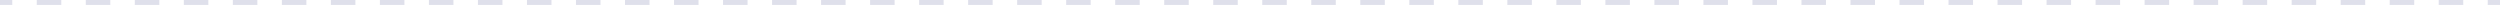 <svg width="510" height="1" viewBox="0 0 510 1" fill="none" xmlns="http://www.w3.org/2000/svg">
<g clip-path="url(#clip0)">
<path fill-rule="evenodd" clip-rule="evenodd" d="M2.5 1H8.74228e-08L0 4.45856e-05L2.5 4.4367e-05V1ZM12.5 1H7.5V4.39299e-05L12.5 4.34928e-05V1ZM22.5 1H17.5V4.30557e-05L22.5 4.26186e-05V1ZM32.5 1L27.5 1V4.21815e-05L32.5 4.17444e-05V1ZM42.5 1L37.5 1V4.13072e-05L42.5 4.08701e-05V1ZM52.5 1L47.5 1V4.0433e-05L52.5 3.99959e-05V1ZM62.5 1H57.5V3.95588e-05L62.5 3.91217e-05V1ZM72.5 1H67.5V3.86846e-05L72.5 3.82474e-05V1ZM82.5 1H77.5V3.78103e-05L82.5 3.73732e-05V1ZM92.5 1H87.5V3.69361e-05L92.5 3.6499e-05V1ZM102.5 1H97.5V3.60619e-05L102.5 3.56248e-05V1ZM112.5 1L107.5 1V3.51876e-05L112.5 3.47505e-05V1ZM122.5 1L117.5 1V3.43134e-05L122.5 3.38763e-05V1ZM132.5 1L127.5 1V3.34392e-05L132.5 3.30021e-05V1ZM142.5 1H137.5V3.2565e-05L142.5 3.21279e-05V1ZM152.5 1H147.5V3.16907e-05L152.5 3.12536e-05V1ZM162.5 1H157.5V3.08165e-05L162.5 3.03794e-05V1ZM172.5 1H167.5V2.99423e-05L172.5 2.95052e-05V1ZM182.5 1H177.5V2.90681e-05L182.5 2.86309e-05V1ZM192.5 1L187.5 1V2.81938e-05L192.5 2.77567e-05V1ZM202.5 1L197.5 1V2.73196e-05L202.5 2.68825e-05V1ZM212.5 1L207.5 1V2.64454e-05L212.5 2.60083e-05V1ZM222.5 1H217.5V2.55711e-05L222.5 2.5134e-05V1ZM232.5 1H227.5V2.46969e-05L232.5 2.42598e-05V1ZM242.5 1H237.5V2.38227e-05L242.5 2.33856e-05V1ZM252.5 1H247.5V2.29485e-05L252.5 2.25113e-05V1ZM262.5 1H257.5V2.20742e-05L262.5 2.16371e-05V1ZM272.5 1L267.5 1V2.12e-05L272.5 2.07629e-05V1ZM282.5 1L277.5 1V2.03258e-05L282.5 1.98887e-05V1ZM292.5 1L287.5 1V1.94515e-05L292.5 1.90144e-05V1ZM302.5 1H297.5V1.85773e-05L302.5 1.81402e-05V1ZM312.5 1H307.5V1.77031e-05L312.5 1.7266e-05V1ZM322.5 1H317.5V1.68289e-05L322.5 1.63918e-05V1ZM332.5 1H327.5V1.59546e-05L332.5 1.55175e-05V1ZM342.5 1H337.5V1.50804e-05L342.5 1.46433e-05V1ZM352.5 1L347.5 1V1.42062e-05L352.5 1.37691e-05V1ZM362.5 1L357.5 1V1.3332e-05L362.5 1.28948e-05V1ZM372.5 1L367.5 1V1.24577e-05L372.5 1.20206e-05V1ZM382.5 1H377.5V1.15835e-05L382.5 1.11464e-05V1ZM392.5 1H387.5V1.07093e-05L392.5 1.02722e-05V1ZM402.5 1H397.5V9.835e-06L402.5 9.3979e-06V1ZM412.5 1H407.5V8.9608e-06L412.5 8.5237e-06V1ZM422.5 1L417.5 1V8.0866e-06L422.5 7.6495e-06V1ZM432.5 1L427.5 1V7.2124e-06L432.5 6.7752e-06V1ZM442.5 1L437.5 1V6.3381e-06L442.5 5.901e-06V1ZM452.5 1L447.5 1V5.4639e-06L452.5 5.0268e-06V1ZM462.5 1H457.5V4.5897e-06L462.5 4.1526e-06V1ZM472.5 1H467.5V3.7154e-06L472.5 3.2783e-06V1ZM482.5 1H477.5V2.8412e-06L482.5 2.4041e-06V1ZM492.5 1H487.5V1.967e-06L492.5 1.5299e-06V1ZM502.5 1L497.5 1V1.0928e-06L502.5 6.55698e-07V1ZM510 1L507.5 1V2.18497e-07L510 0V1Z" fill="#DFE0EB"/>
</g>
<defs>
<clipPath id="clip0">
<rect width="510" height="1" fill="white"/>
</clipPath>
</defs>
</svg>
